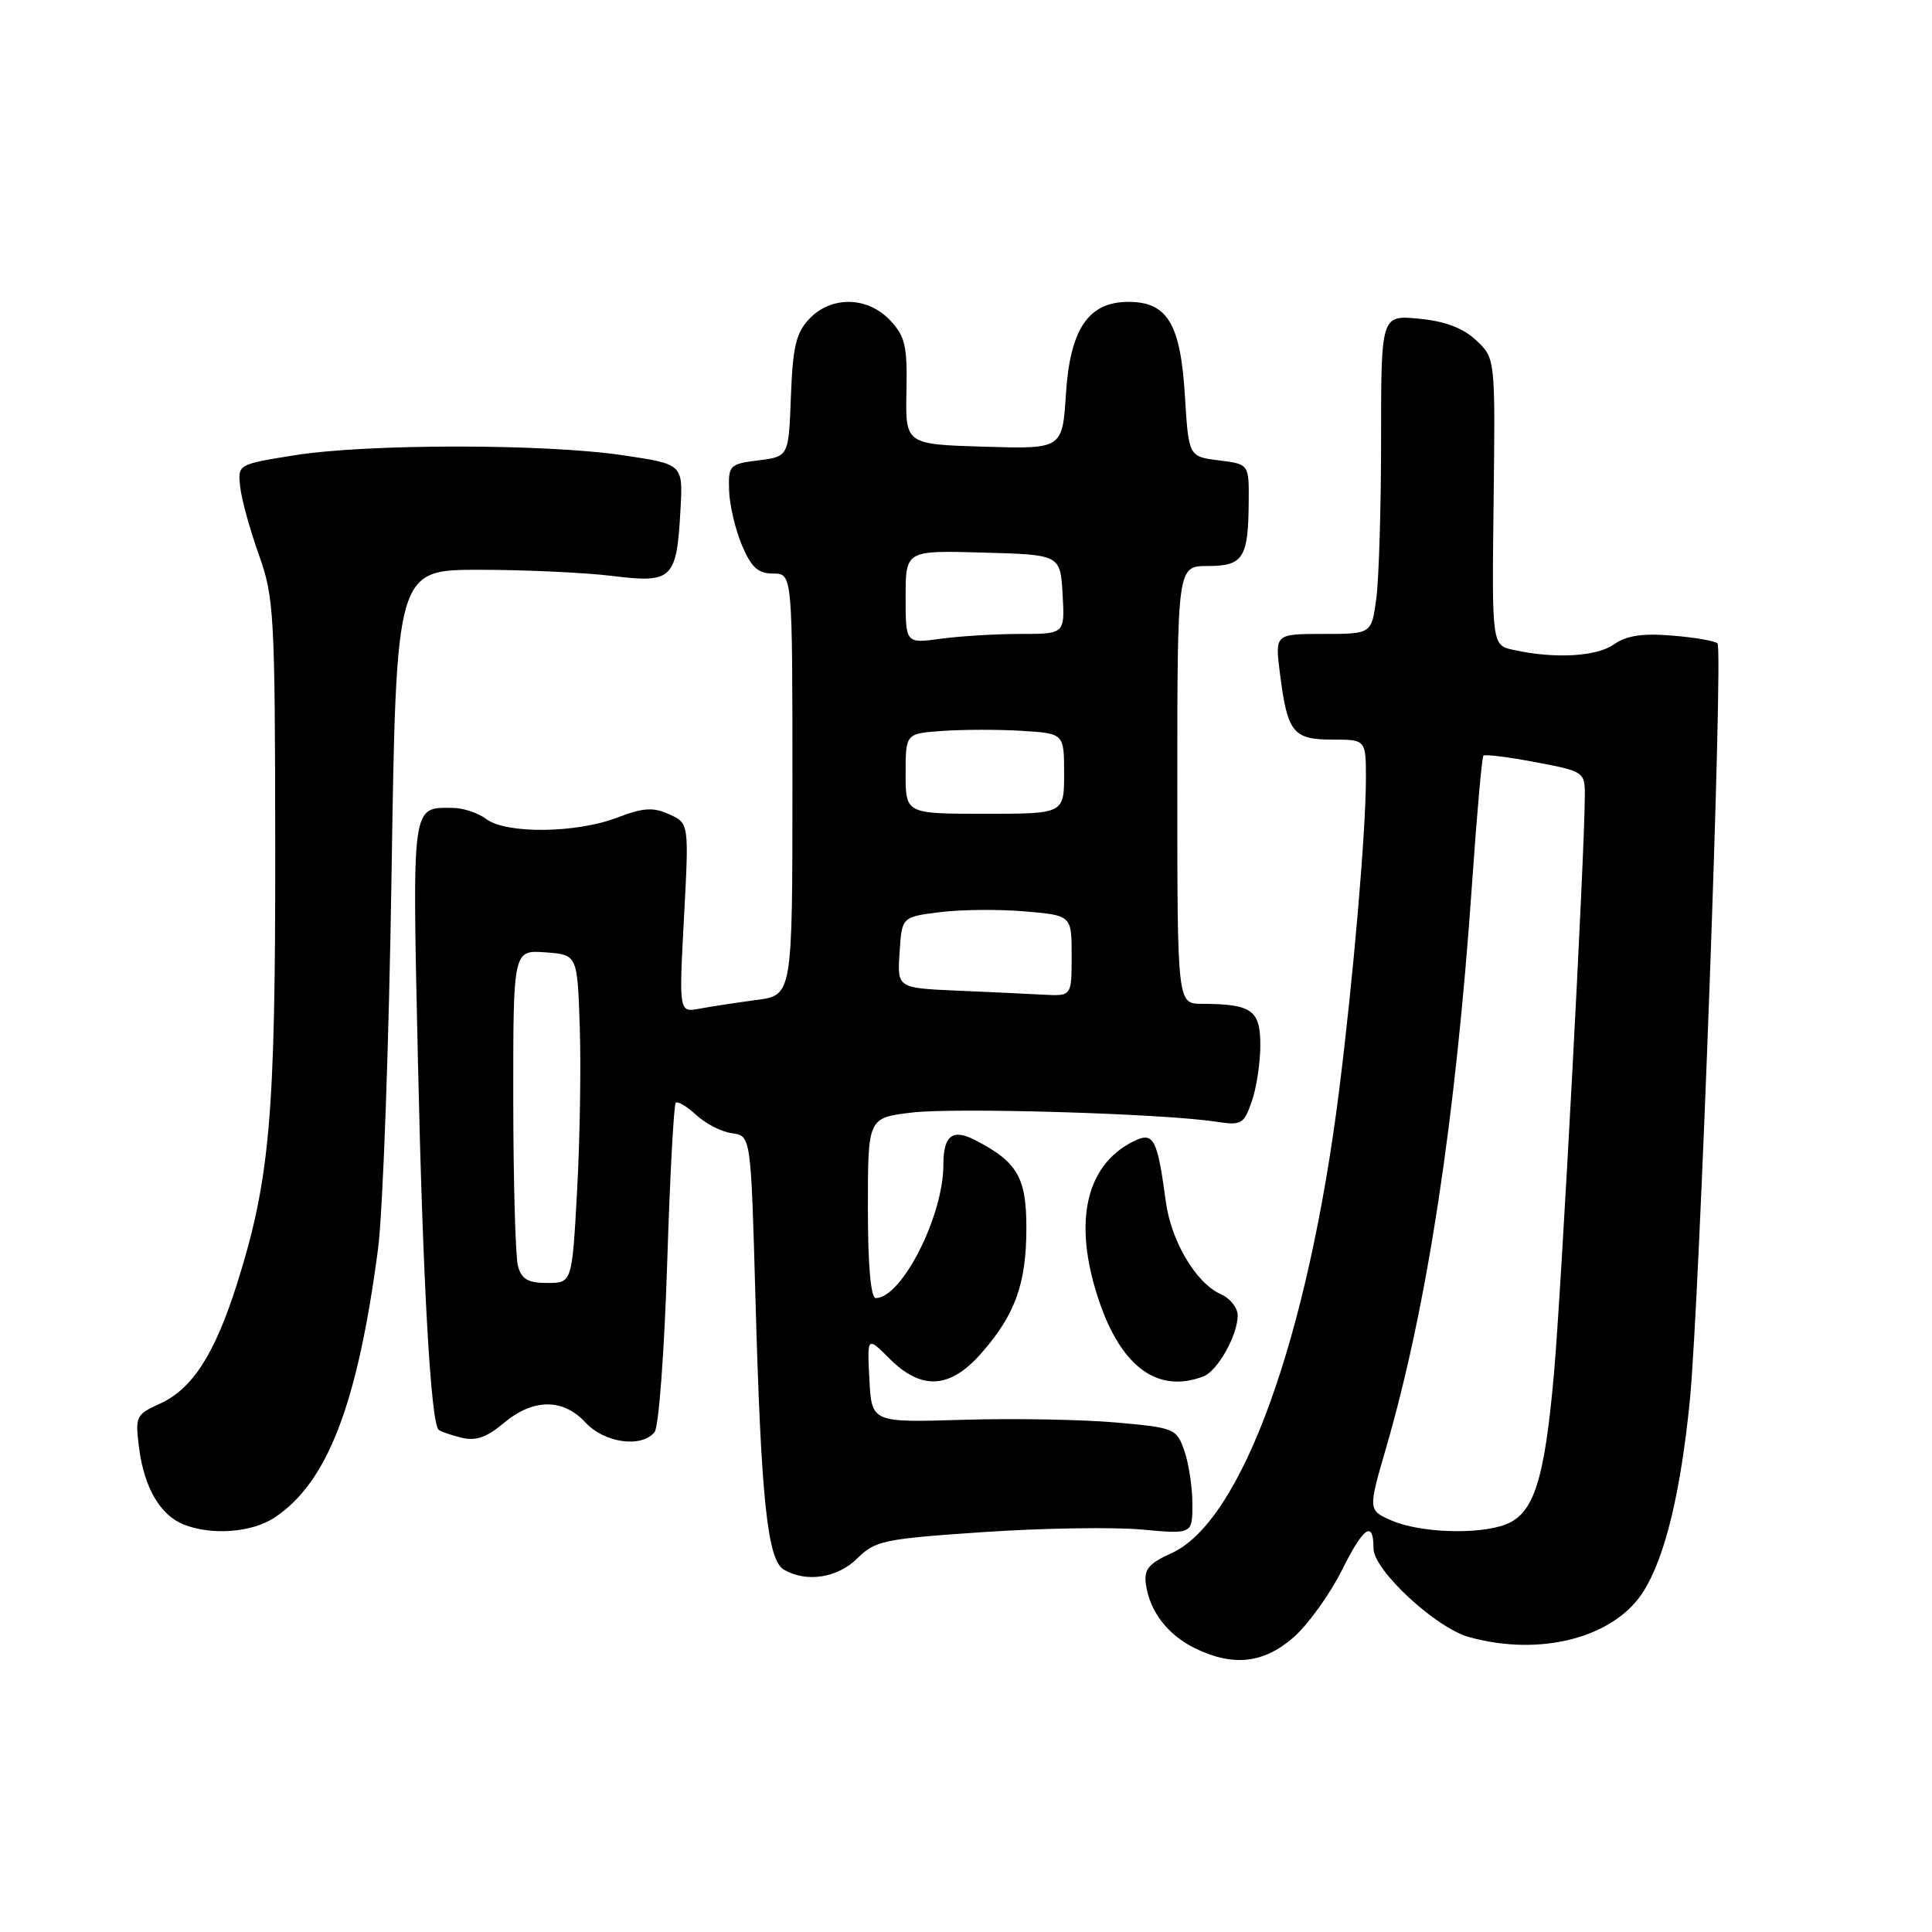 <?xml version="1.0" encoding="UTF-8" standalone="no"?>
<!DOCTYPE svg PUBLIC "-//W3C//DTD SVG 1.1//EN" "http://www.w3.org/Graphics/SVG/1.1/DTD/svg11.dtd" >
<svg xmlns="http://www.w3.org/2000/svg" xmlns:xlink="http://www.w3.org/1999/xlink" version="1.1" viewBox="0 0 256 256">
 <g >
 <path fill="currentColor"
d=" M 171.42 216.94 C 173.34 215.25 176.23 211.23 177.84 208.00 C 180.70 202.27 182.00 201.40 182.00 205.19 C 182.00 208.05 190.25 215.70 194.65 216.92 C 204.18 219.57 214.00 216.97 217.82 210.79 C 220.66 206.20 222.71 197.68 223.92 185.50 C 225.19 172.65 228.36 86.03 227.58 85.25 C 227.26 84.93 224.56 84.46 221.58 84.22 C 217.64 83.89 215.54 84.21 213.86 85.38 C 211.54 87.01 206.07 87.32 200.59 86.13 C 197.68 85.50 197.68 85.50 197.91 66.49 C 198.14 47.48 198.14 47.48 195.60 45.09 C 193.86 43.46 191.49 42.56 188.03 42.23 C 183.00 41.75 183.00 41.75 183.00 58.23 C 183.00 67.30 182.71 76.81 182.36 79.36 C 181.73 84.00 181.73 84.00 175.33 84.00 C 168.93 84.00 168.93 84.00 169.60 89.25 C 170.59 97.07 171.33 98.00 176.54 98.00 C 181.00 98.00 181.00 98.00 180.99 103.25 C 180.98 110.28 179.30 129.75 177.44 144.50 C 173.30 177.38 164.53 201.59 155.24 205.80 C 152.19 207.18 151.56 207.95 151.84 209.93 C 152.35 213.53 154.70 216.60 158.30 218.38 C 163.37 220.87 167.44 220.43 171.42 216.94 Z  M 113.61 206.48 C 115.95 204.15 117.13 203.90 130.31 203.01 C 138.12 202.48 147.54 202.33 151.25 202.67 C 158.00 203.29 158.00 203.29 158.00 199.29 C 158.00 197.10 157.52 193.93 156.94 192.25 C 155.90 189.28 155.66 189.18 147.78 188.48 C 143.32 188.09 134.24 187.93 127.59 188.13 C 115.50 188.50 115.50 188.50 115.20 182.78 C 114.90 177.06 114.90 177.06 117.87 180.03 C 122.10 184.26 125.88 184.04 130.02 179.32 C 134.52 174.20 136.00 170.09 136.00 162.71 C 136.00 156.00 134.81 153.96 129.23 151.08 C 126.20 149.51 125.00 150.45 125.00 154.38 C 125.00 161.14 119.48 172.00 116.05 172.00 C 115.38 172.00 115.00 167.72 115.00 160.07 C 115.00 148.14 115.00 148.14 120.71 147.43 C 126.37 146.72 154.14 147.55 161.12 148.63 C 164.50 149.15 164.81 148.97 165.87 145.94 C 166.49 144.16 167.00 140.80 167.00 138.47 C 167.00 133.83 165.87 133.04 159.25 133.01 C 156.00 133.00 156.00 133.00 156.00 104.00 C 156.00 75.00 156.00 75.00 160.03 75.00 C 164.73 75.00 165.41 73.95 165.46 66.50 C 165.50 61.50 165.50 61.50 161.50 61.00 C 157.50 60.50 157.50 60.50 157.00 52.35 C 156.42 42.89 154.67 40.00 149.52 40.00 C 144.22 40.00 141.79 43.59 141.24 52.22 C 140.77 59.50 140.77 59.50 130.37 59.19 C 119.97 58.87 119.97 58.87 120.11 51.89 C 120.24 45.86 119.94 44.56 117.95 42.45 C 114.96 39.26 110.12 39.18 107.22 42.27 C 105.48 44.11 105.04 46.00 104.80 52.52 C 104.50 60.50 104.50 60.50 100.50 61.00 C 96.66 61.48 96.50 61.64 96.61 65.00 C 96.67 66.92 97.44 70.19 98.31 72.25 C 99.55 75.19 100.45 76.00 102.45 76.00 C 105.00 76.00 105.00 76.00 105.00 103.94 C 105.00 131.88 105.00 131.88 100.25 132.50 C 97.64 132.85 94.25 133.36 92.73 133.65 C 89.96 134.17 89.96 134.17 90.63 121.63 C 91.30 109.09 91.30 109.09 88.68 107.90 C 86.55 106.93 85.25 107.01 81.75 108.35 C 76.34 110.42 67.06 110.51 64.44 108.53 C 63.37 107.72 61.38 107.06 60.00 107.05 C 54.50 107.01 54.62 106.15 55.38 140.66 C 56.02 169.64 57.07 188.40 58.11 189.44 C 58.32 189.66 59.67 190.13 61.09 190.49 C 63.04 190.97 64.45 190.49 66.74 188.57 C 70.64 185.29 74.59 185.26 77.59 188.50 C 80.10 191.21 85.05 191.89 86.74 189.75 C 87.29 189.06 88.03 179.07 88.40 167.55 C 88.76 156.03 89.28 146.39 89.54 146.13 C 89.80 145.87 91.02 146.60 92.25 147.74 C 93.49 148.89 95.62 149.98 97.00 150.16 C 99.50 150.50 99.50 150.50 100.10 172.00 C 100.84 198.67 101.68 206.71 103.87 207.99 C 106.86 209.73 111.00 209.09 113.61 206.48 Z  M 36.36 201.10 C 43.38 196.48 47.38 186.08 50.09 165.50 C 50.74 160.55 51.54 138.28 51.88 116.00 C 52.50 75.50 52.50 75.50 63.50 75.50 C 69.55 75.50 77.50 75.87 81.18 76.32 C 89.12 77.30 89.67 76.76 90.17 67.46 C 90.50 61.50 90.50 61.50 82.50 60.32 C 72.15 58.78 48.59 58.79 39.00 60.33 C 31.50 61.53 31.50 61.53 31.83 64.52 C 32.00 66.16 33.12 70.20 34.30 73.50 C 36.32 79.17 36.44 81.33 36.47 112.50 C 36.50 147.89 35.76 156.32 31.42 170.07 C 28.46 179.43 25.50 184.04 21.18 186.00 C 18.00 187.44 17.89 187.67 18.44 191.94 C 19.11 197.12 21.23 200.75 24.31 201.99 C 28.00 203.48 33.35 203.08 36.36 201.10 Z  M 159.46 182.38 C 161.34 181.66 164.00 176.92 164.00 174.29 C 164.00 173.29 163.00 172.03 161.77 171.49 C 158.47 170.02 155.18 164.48 154.47 159.18 C 153.34 150.76 152.85 149.88 150.10 151.28 C 143.82 154.47 142.18 162.01 145.56 172.17 C 148.53 181.12 153.40 184.70 159.46 182.38 Z  M 184.38 201.47 C 181.27 200.10 181.27 200.10 183.68 191.80 C 189.13 173.02 192.90 148.24 195.06 117.00 C 195.69 107.92 196.36 100.33 196.56 100.13 C 196.75 99.92 199.86 100.31 203.46 100.99 C 209.86 102.20 210.00 102.29 210.00 105.36 C 209.99 113.00 206.91 170.70 205.91 182.00 C 204.65 196.20 203.24 200.58 199.48 202.01 C 195.86 203.38 188.12 203.11 184.38 201.47 Z  M 68.63 167.75 C 68.30 166.51 68.02 156.59 68.01 145.69 C 68.00 125.89 68.00 125.89 72.25 126.19 C 76.50 126.50 76.50 126.50 76.82 136.00 C 77.00 141.22 76.84 151.01 76.47 157.75 C 75.80 170.00 75.80 170.00 72.52 170.00 C 69.96 170.00 69.10 169.50 68.63 167.75 Z  M 126.70 131.26 C 118.89 130.91 118.89 130.91 119.20 126.21 C 119.50 121.50 119.50 121.50 124.50 120.87 C 127.25 120.52 132.31 120.47 135.75 120.76 C 142.00 121.29 142.00 121.29 142.00 126.64 C 142.00 132.00 142.00 132.00 138.25 131.80 C 136.19 131.69 130.99 131.44 126.70 131.26 Z  M 120.00 102.51 C 120.00 97.19 120.00 97.19 124.91 96.85 C 127.60 96.66 132.33 96.65 135.41 96.84 C 141.00 97.19 141.00 97.19 141.00 102.51 C 141.00 107.83 141.00 107.83 130.50 107.83 C 120.00 107.83 120.00 107.83 120.00 102.51 Z  M 120.00 79.10 C 120.00 72.93 120.00 72.93 130.25 73.22 C 140.50 73.50 140.50 73.50 140.80 78.75 C 141.10 84.00 141.10 84.00 135.19 84.00 C 131.94 84.00 127.19 84.29 124.64 84.64 C 120.00 85.27 120.00 85.27 120.00 79.10 Z "/>
</g>
</svg>